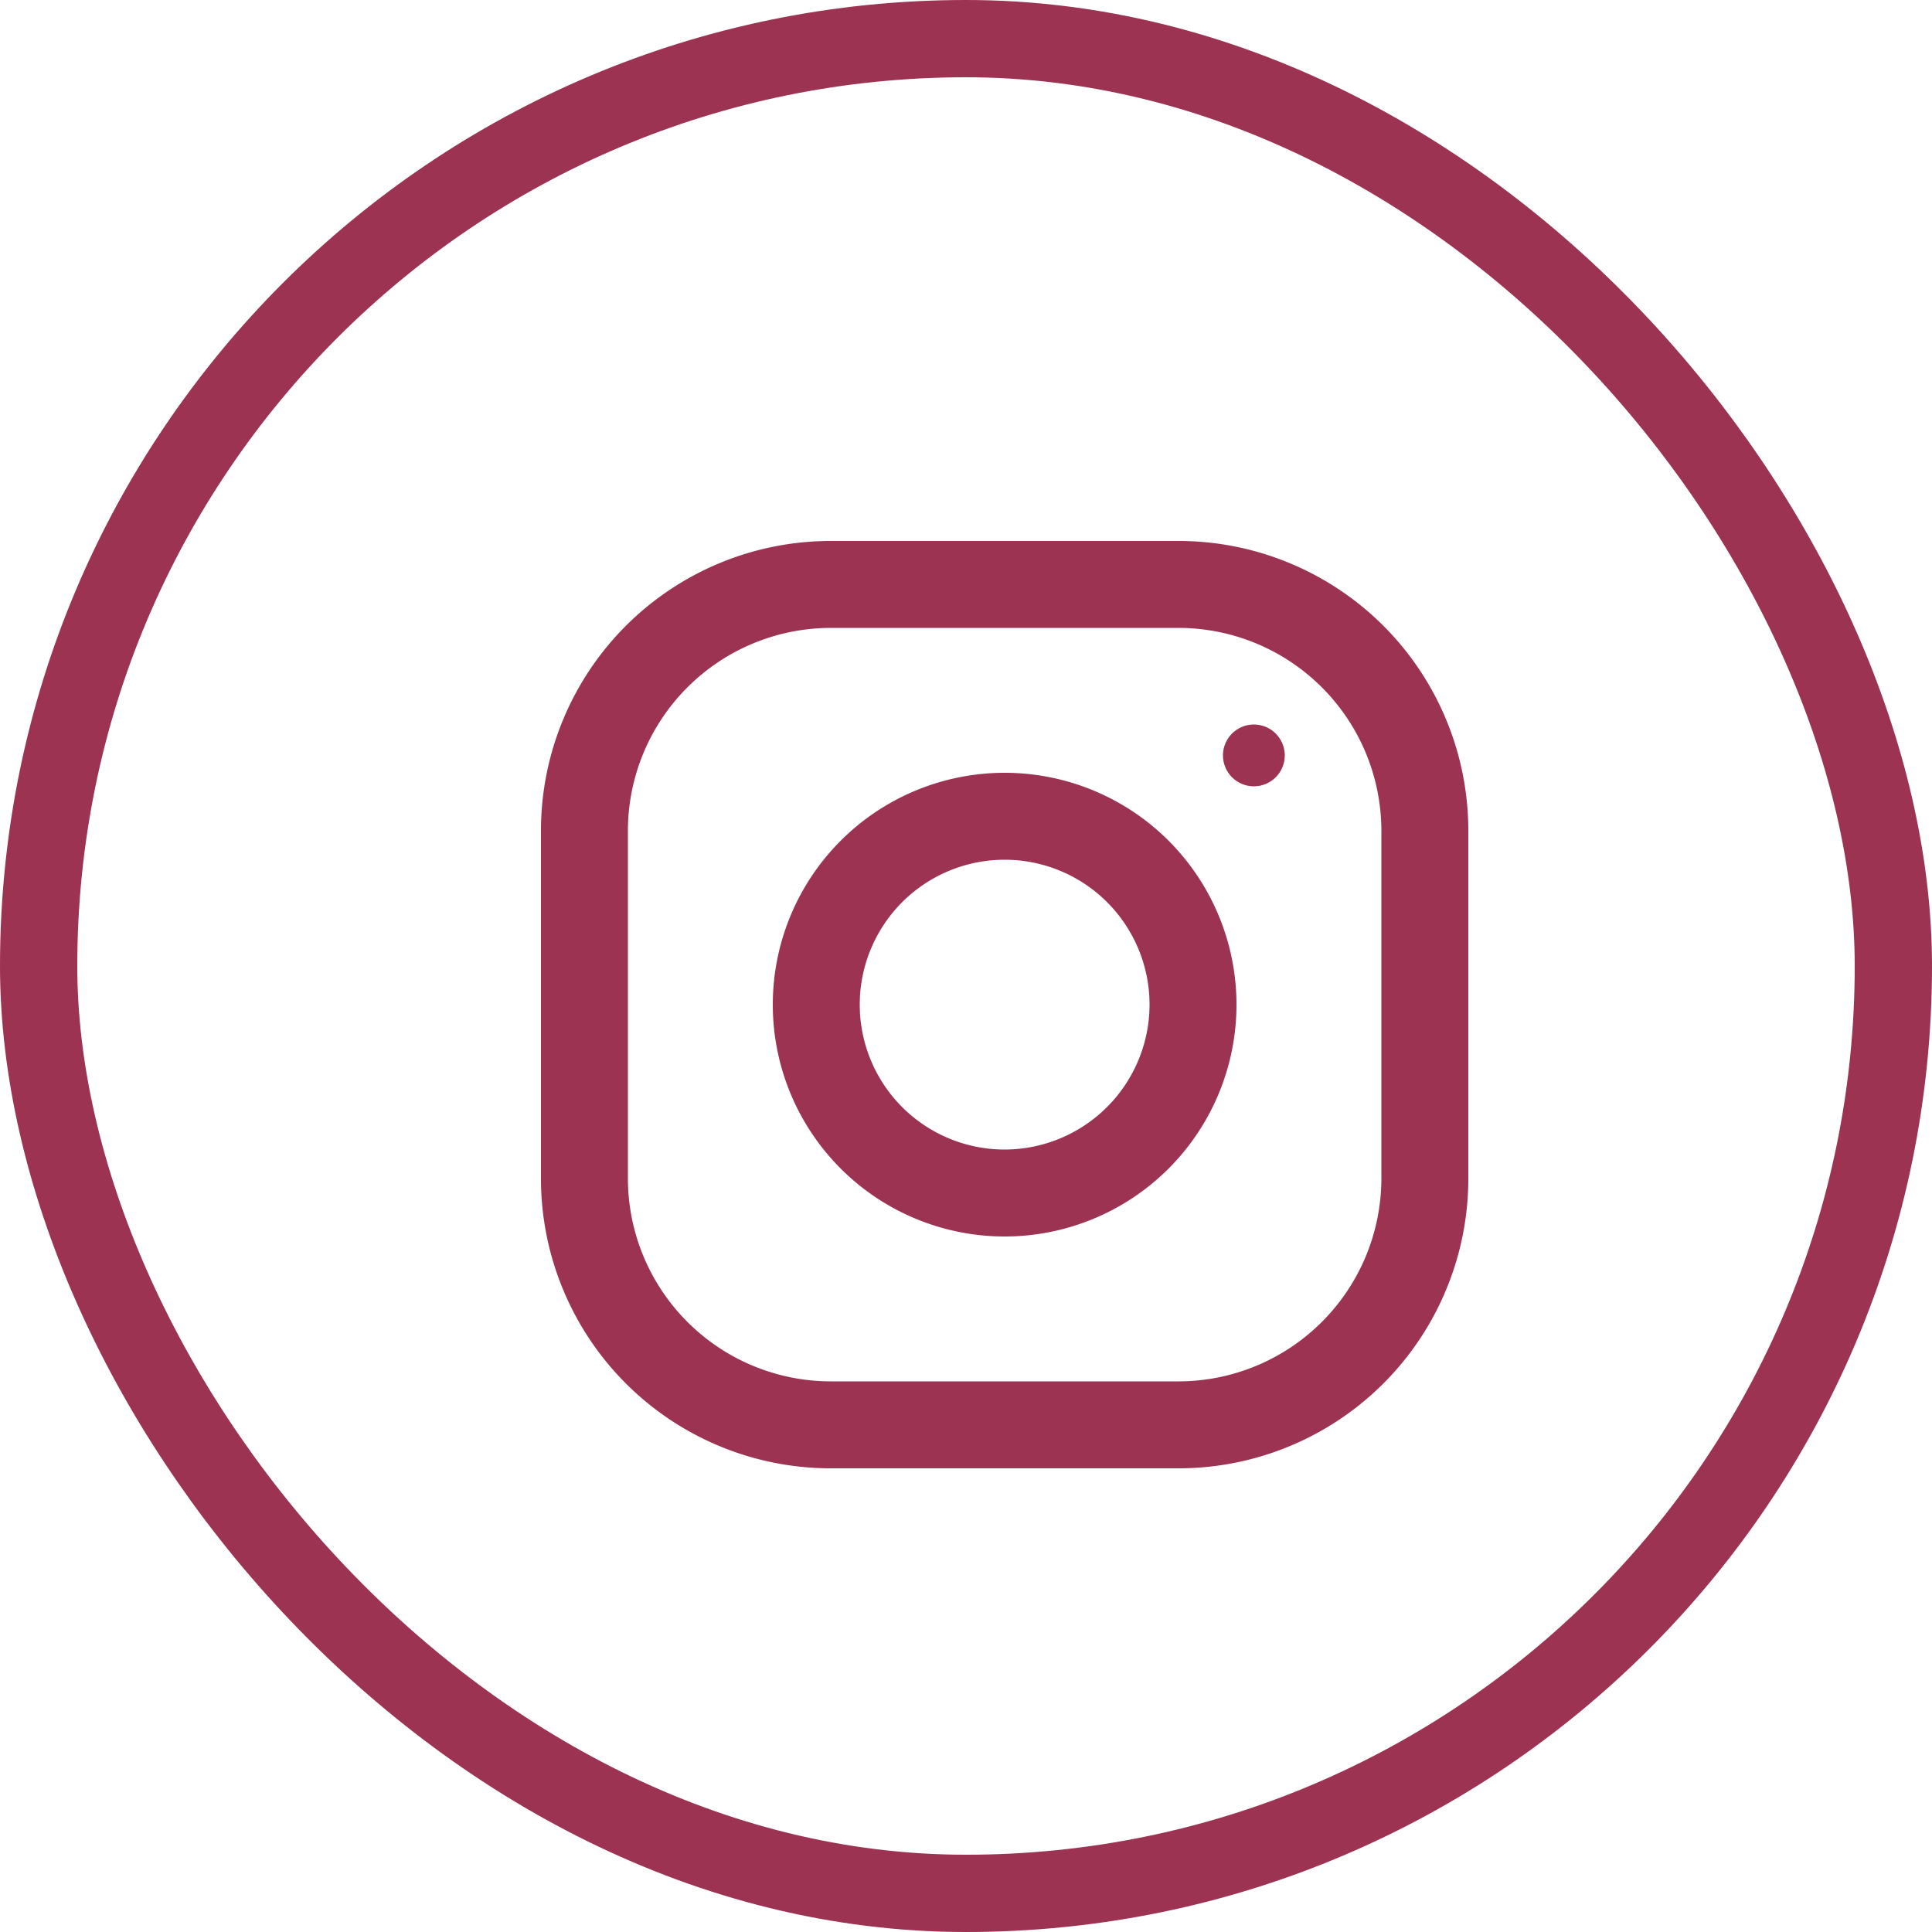 <svg xmlns="http://www.w3.org/2000/svg" xmlns:xlink="http://www.w3.org/1999/xlink" width="25" height="25" viewBox="0 0 25 25">
                                <defs>
                                  <clipPath id="insta_clip-path">
                                    <rect id="Rectangle_2003" data-name="Rectangle 2003" width="12" height="12" transform="translate(450 1019)" fill="#9c3353" stroke="#707070" stroke-width="1"></rect>
                                  </clipPath>
                                </defs>
                                <g id="Group_3689" data-name="Group 3689" transform="translate(-443 -1012)">
                                  <g id="Rectangle_548" data-name="Rectangle 548" transform="translate(443 1012)" fill="none" stroke="#9c3353" stroke-width="1">
                                    <rect width="25" height="25" rx="12.5" stroke="none"></rect>
                                    <rect x="0.5" y="0.5" width="24" height="24" rx="12" fill="none"></rect>
                                  </g>
                                  <g id="Mask_Group_125" data-name="Mask Group 125" clip-path="url(#insta_clip-path)">
                                    <g id="instagram" transform="translate(450 1019)">
                                      <g id="Group_3680" data-name="Group 3680">
                                        <g id="Group_3679" data-name="Group 3679">
                                          <path id="Path_4206" data-name="Path 4206" d="M8.25,0H3.75A3.75,3.75,0,0,0,0,3.75v4.5A3.75,3.75,0,0,0,3.75,12h4.5A3.75,3.75,0,0,0,12,8.25V3.75A3.75,3.75,0,0,0,8.25,0Zm2.625,8.25A2.628,2.628,0,0,1,8.25,10.875H3.75A2.628,2.628,0,0,1,1.125,8.25V3.75A2.628,2.628,0,0,1,3.75,1.125h4.5A2.628,2.628,0,0,1,10.875,3.75Z" fill="#9c3353"></path>
                                        </g>
                                      </g>
                                      <g id="Group_3682" data-name="Group 3682">
                                        <g id="Group_3681" data-name="Group 3681">
                                          <path id="Path_4207" data-name="Path 4207" d="M6,3A3,3,0,1,0,9,6,3,3,0,0,0,6,3ZM6,7.875A1.875,1.875,0,1,1,7.875,6,1.878,1.878,0,0,1,6,7.875Z" fill="#9c3353"></path>
                                        </g>
                                      </g>
                                      <g id="Group_3684" data-name="Group 3684">
                                        <g id="Group_3683" data-name="Group 3683">
                                          <circle id="Ellipse_194" data-name="Ellipse 194" cx="0.4" cy="0.4" r="0.4" transform="translate(8.825 2.375)" fill="#9c3353"></circle>
                                        </g>
                                      </g>
                                    </g>
                                  </g>
                                </g>
                              </svg>